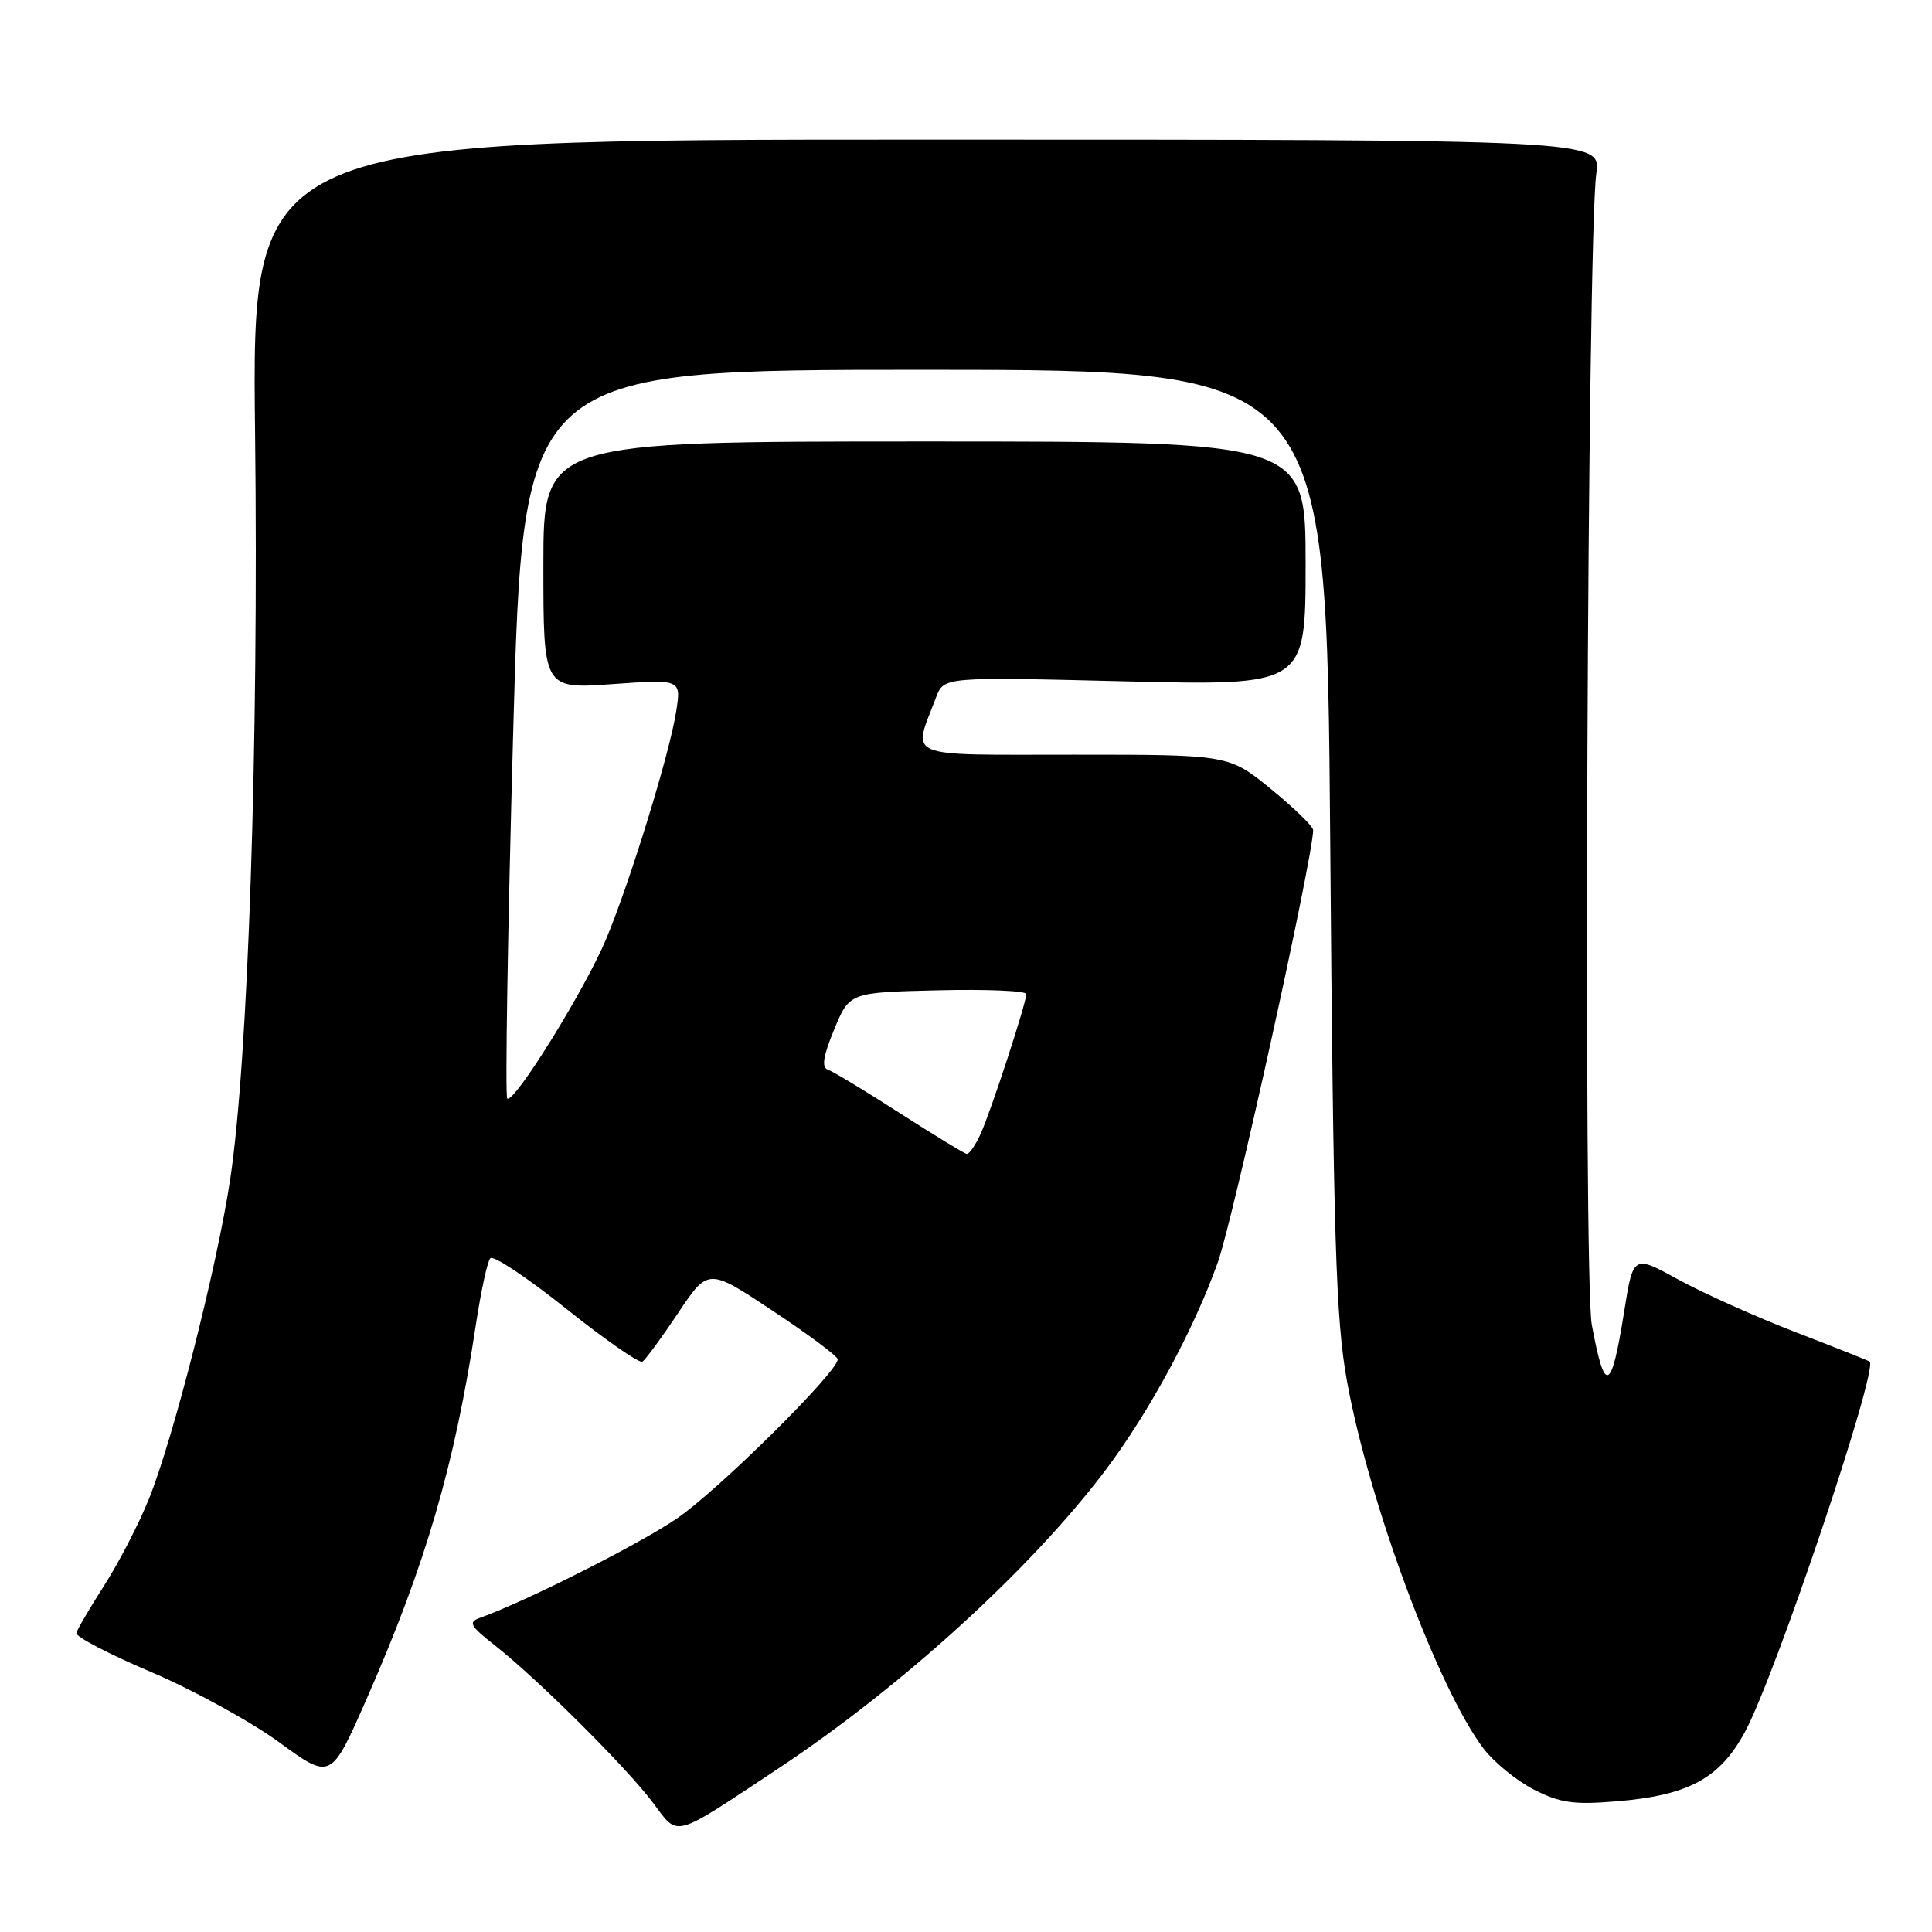 <?xml version="1.0" encoding="UTF-8" standalone="no"?>
<!DOCTYPE svg PUBLIC "-//W3C//DTD SVG 1.1//EN" "http://www.w3.org/Graphics/SVG/1.1/DTD/svg11.dtd" >
<svg xmlns="http://www.w3.org/2000/svg" xmlns:xlink="http://www.w3.org/1999/xlink" version="1.1" viewBox="0 0 256 256">
 <g >
 <path fill="currentColor"
d=" M 103.11 234.35 C 119.50 223.49 136.74 207.76 146.54 194.73 C 152.31 187.06 158.20 176.15 161.36 167.29 C 163.41 161.54 174.00 113.53 174.00 109.99 C 174.00 109.51 171.48 107.06 168.41 104.55 C 162.82 100.00 162.82 100.00 142.30 100.00 C 119.42 100.00 120.91 100.62 124.04 92.39 C 125.07 89.69 125.07 89.69 149.03 90.28 C 173.00 90.86 173.00 90.86 173.00 74.68 C 173.00 58.50 173.00 58.50 122.50 58.50 C 72.00 58.50 72.00 58.50 72.00 74.90 C 72.00 91.30 72.00 91.30 81.13 90.65 C 90.26 90.00 90.26 90.00 89.60 94.25 C 88.75 99.77 83.49 116.86 80.30 124.47 C 77.49 131.17 68.04 146.38 67.21 145.55 C 66.92 145.25 67.27 123.41 68.00 97.00 C 69.32 49.00 69.32 49.00 122.54 49.00 C 175.76 49.00 175.76 49.00 176.26 111.25 C 176.68 164.38 177.01 174.89 178.48 183.00 C 181.42 199.19 190.59 223.84 196.59 231.71 C 197.98 233.53 200.98 235.97 203.27 237.14 C 206.75 238.91 208.53 239.16 214.27 238.68 C 223.75 237.89 227.88 235.65 231.21 229.50 C 235.25 222.03 248.90 181.50 247.74 180.42 C 247.61 180.30 243.22 178.56 238.00 176.55 C 232.78 174.54 225.78 171.40 222.45 169.58 C 216.41 166.26 216.41 166.26 215.21 173.79 C 213.50 184.53 212.65 184.87 210.92 175.53 C 209.77 169.33 210.32 31.48 211.52 23.00 C 212.16 18.50 212.16 18.50 122.76 18.50 C 33.35 18.50 33.35 18.50 33.80 57.50 C 34.28 98.70 32.89 140.46 30.50 156.28 C 28.77 167.81 22.92 190.79 19.70 198.69 C 18.37 201.98 15.72 207.10 13.81 210.08 C 11.90 213.06 10.24 215.89 10.12 216.38 C 9.99 216.86 14.45 219.19 20.02 221.55 C 25.58 223.92 33.22 228.11 36.99 230.86 C 43.85 235.86 43.85 235.86 48.55 225.18 C 56.39 207.36 60.25 194.13 63.06 175.50 C 63.73 171.10 64.58 167.15 64.97 166.72 C 65.35 166.29 69.87 169.30 75.02 173.41 C 80.17 177.52 84.71 180.68 85.12 180.43 C 85.52 180.18 87.65 177.28 89.85 173.99 C 93.84 168.01 93.84 168.01 102.42 173.71 C 107.14 176.84 111.00 179.72 111.00 180.12 C 111.00 181.81 95.11 197.53 89.66 201.23 C 84.58 204.68 69.76 212.15 63.63 214.36 C 62.00 214.94 62.25 215.41 65.63 218.07 C 71.22 222.46 83.00 234.18 86.49 238.83 C 89.99 243.47 88.90 243.76 103.11 234.35 Z  M 119.19 147.47 C 114.62 144.53 110.35 141.95 109.69 141.73 C 108.84 141.44 109.07 139.94 110.53 136.42 C 112.56 131.50 112.56 131.50 124.28 131.22 C 130.73 131.06 135.99 131.29 135.99 131.72 C 135.97 132.97 131.30 147.25 129.93 150.26 C 129.24 151.77 128.41 152.96 128.09 152.90 C 127.77 152.85 123.76 150.40 119.19 147.47 Z "/>
</g>
</svg>